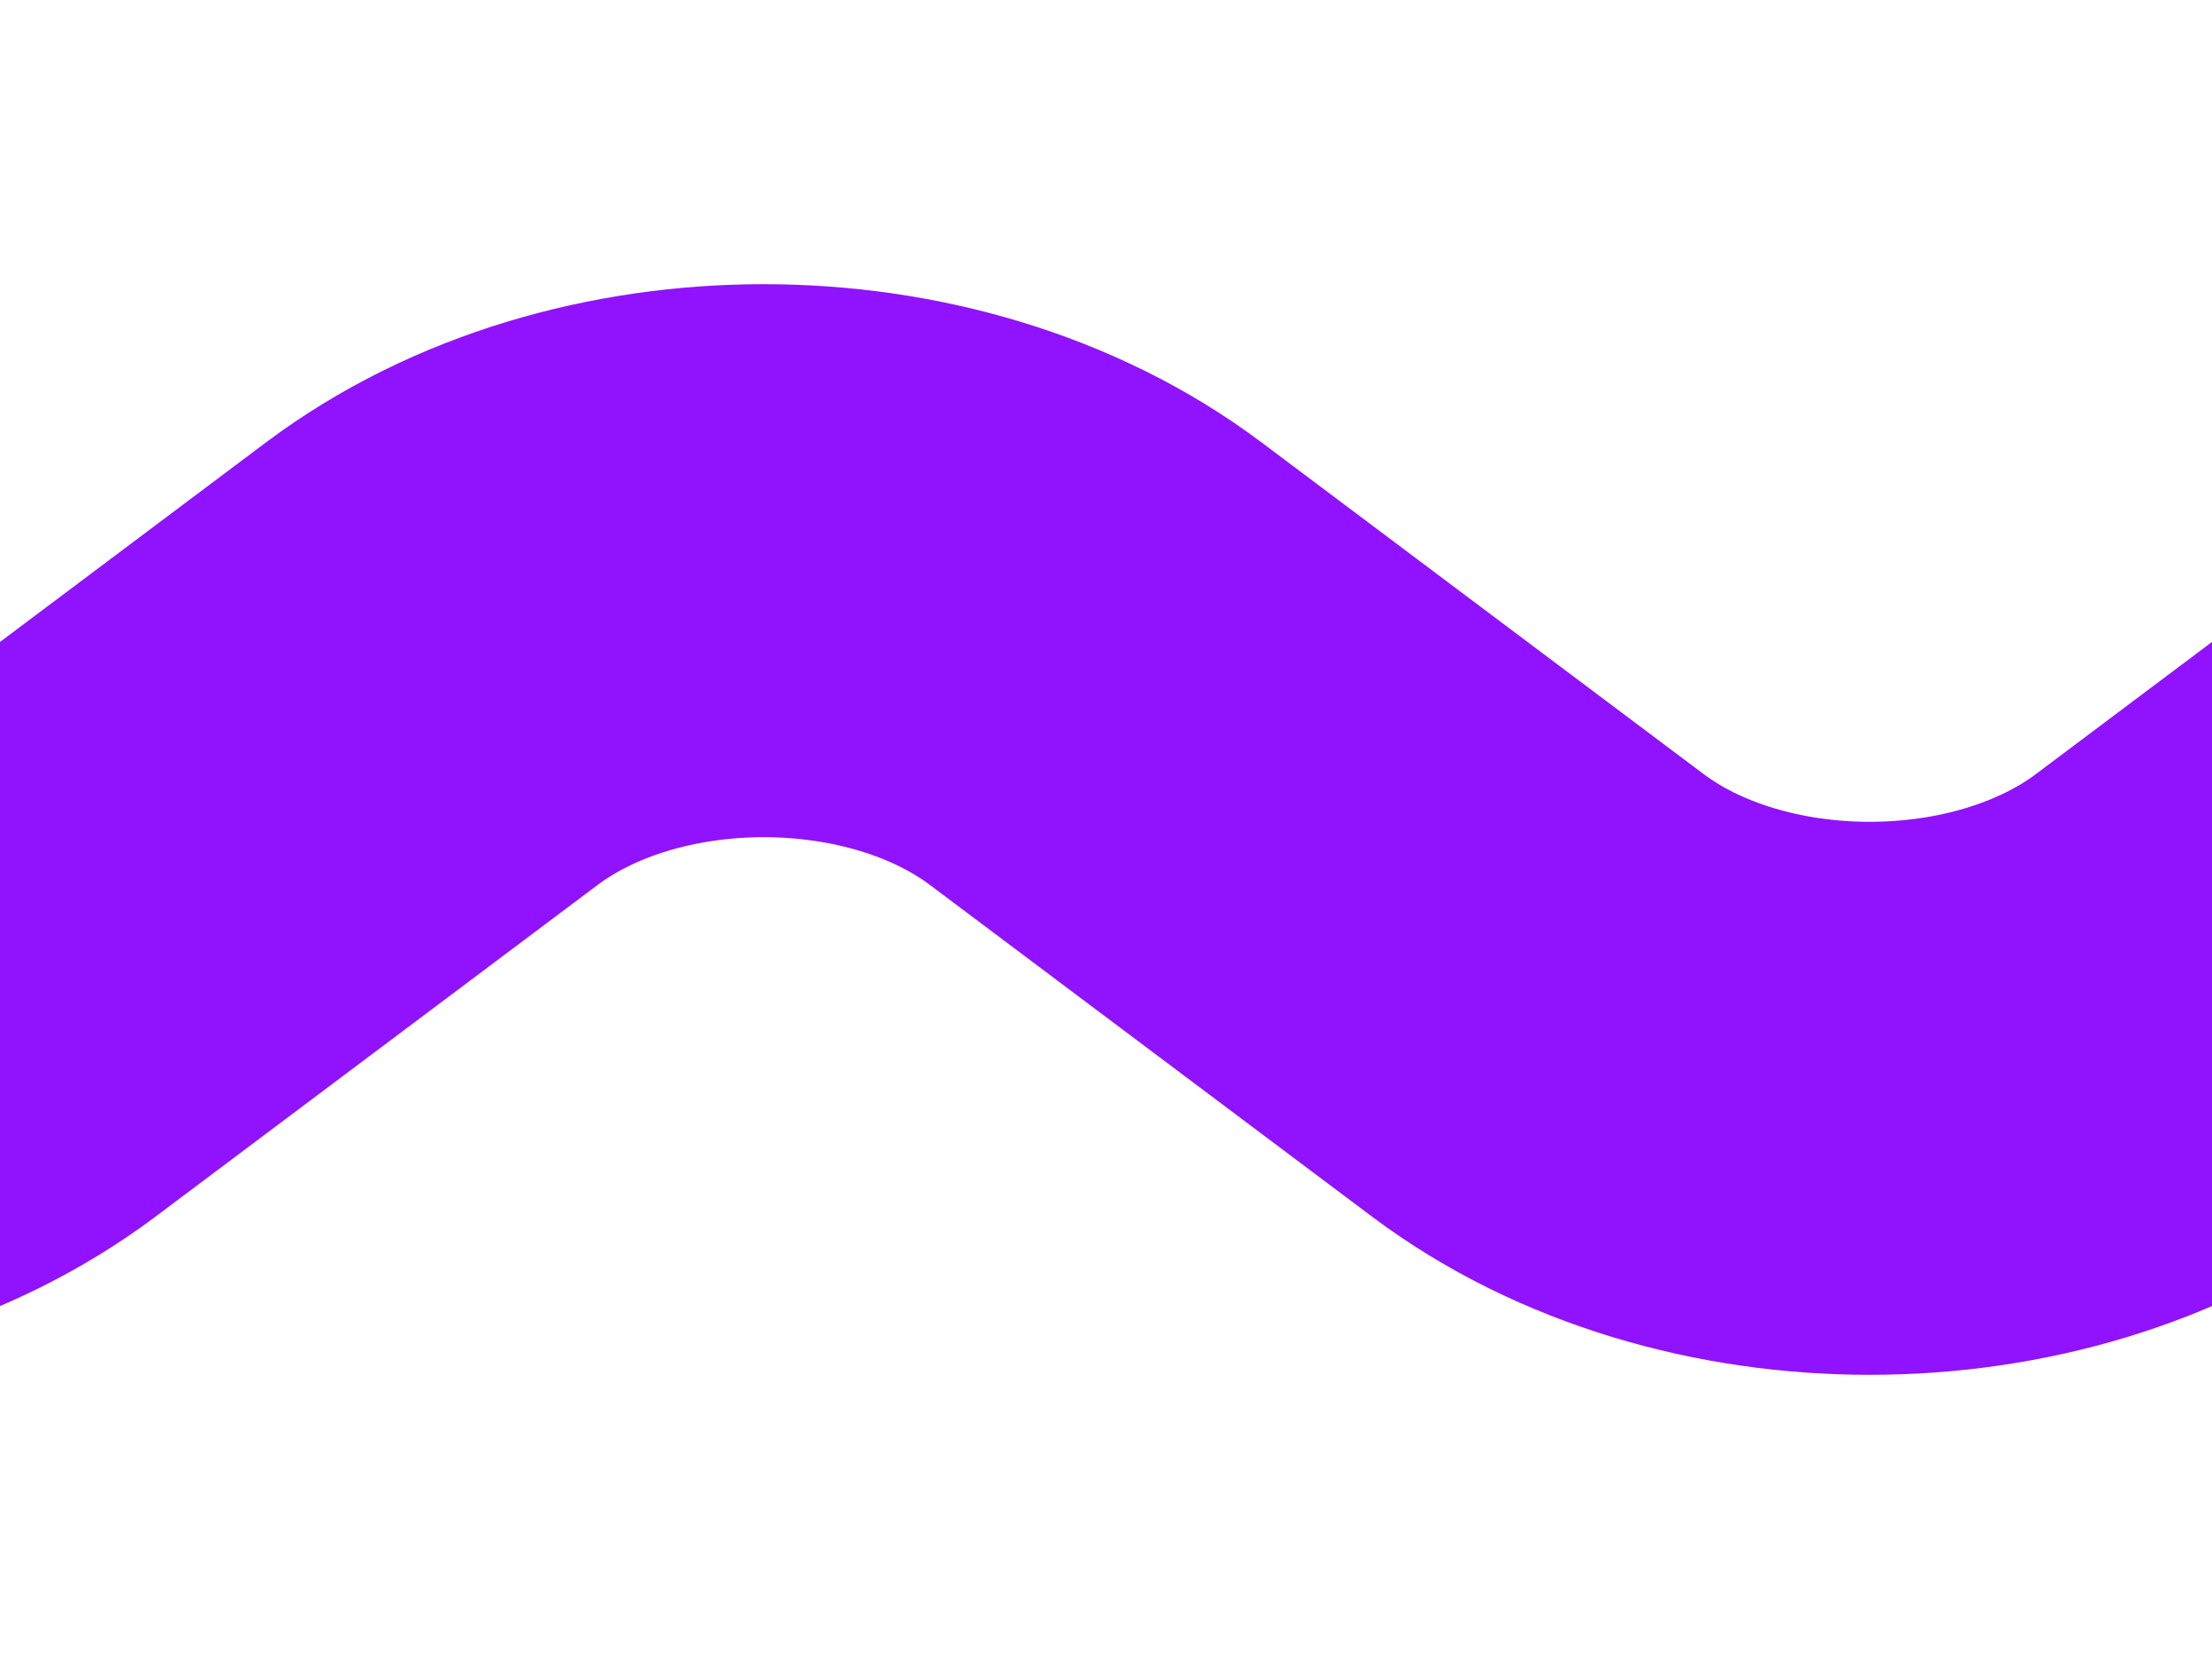 <?xml version="1.0" encoding="UTF-8" standalone="no"?>
<svg width="16px" height="12px" viewBox="0 0 16 12" version="1.1" xmlns="http://www.w3.org/2000/svg" xmlns:xlink="http://www.w3.org/1999/xlink" xmlns:sketch="http://www.bohemiancoding.com/sketch/ns">
    <!-- Generator: Sketch 3.3.3 (12072) - http://www.bohemiancoding.com/sketch -->
    <title>Slice 4 Copy 2</title>
    <desc>Created with Sketch.</desc>
    <defs></defs>
    <g id="Page-1" stroke="none" stroke-width="1" fill="none" fill-rule="evenodd" sketch:type="MSPage">
        <path d="M-6.5,5.982 C-5.581,6.671 -4.876,7.2 -4.876,7.2 C-3.55,8.194 -1.397,8.191 -0.075,7.2 L3.124,4.8 C4.45,3.806 6.603,3.809 7.925,4.8 L11.124,7.2 C12.45,8.194 14.603,8.191 15.925,7.2 L19.124,4.8 C20.45,3.806 22.603,3.809 23.925,4.8 L27.124,7.2 C28.45,8.194 30.603,8.191 31.925,7.2 L35.124,4.8 C36.45,3.806 38.603,3.809 39.925,4.8 L43.124,7.2 C44.45,8.194 46.603,8.191 47.925,7.2 L51.124,4.8 C52.45,3.806 54.601,3.808 55.923,4.799 C55.923,4.799 56.654,5.347 57.585,6.046" id="Path-1-Copy-23" stroke="#9012FE" stroke-width="4" sketch:type="MSShapeGroup"></path>
    </g>
</svg>